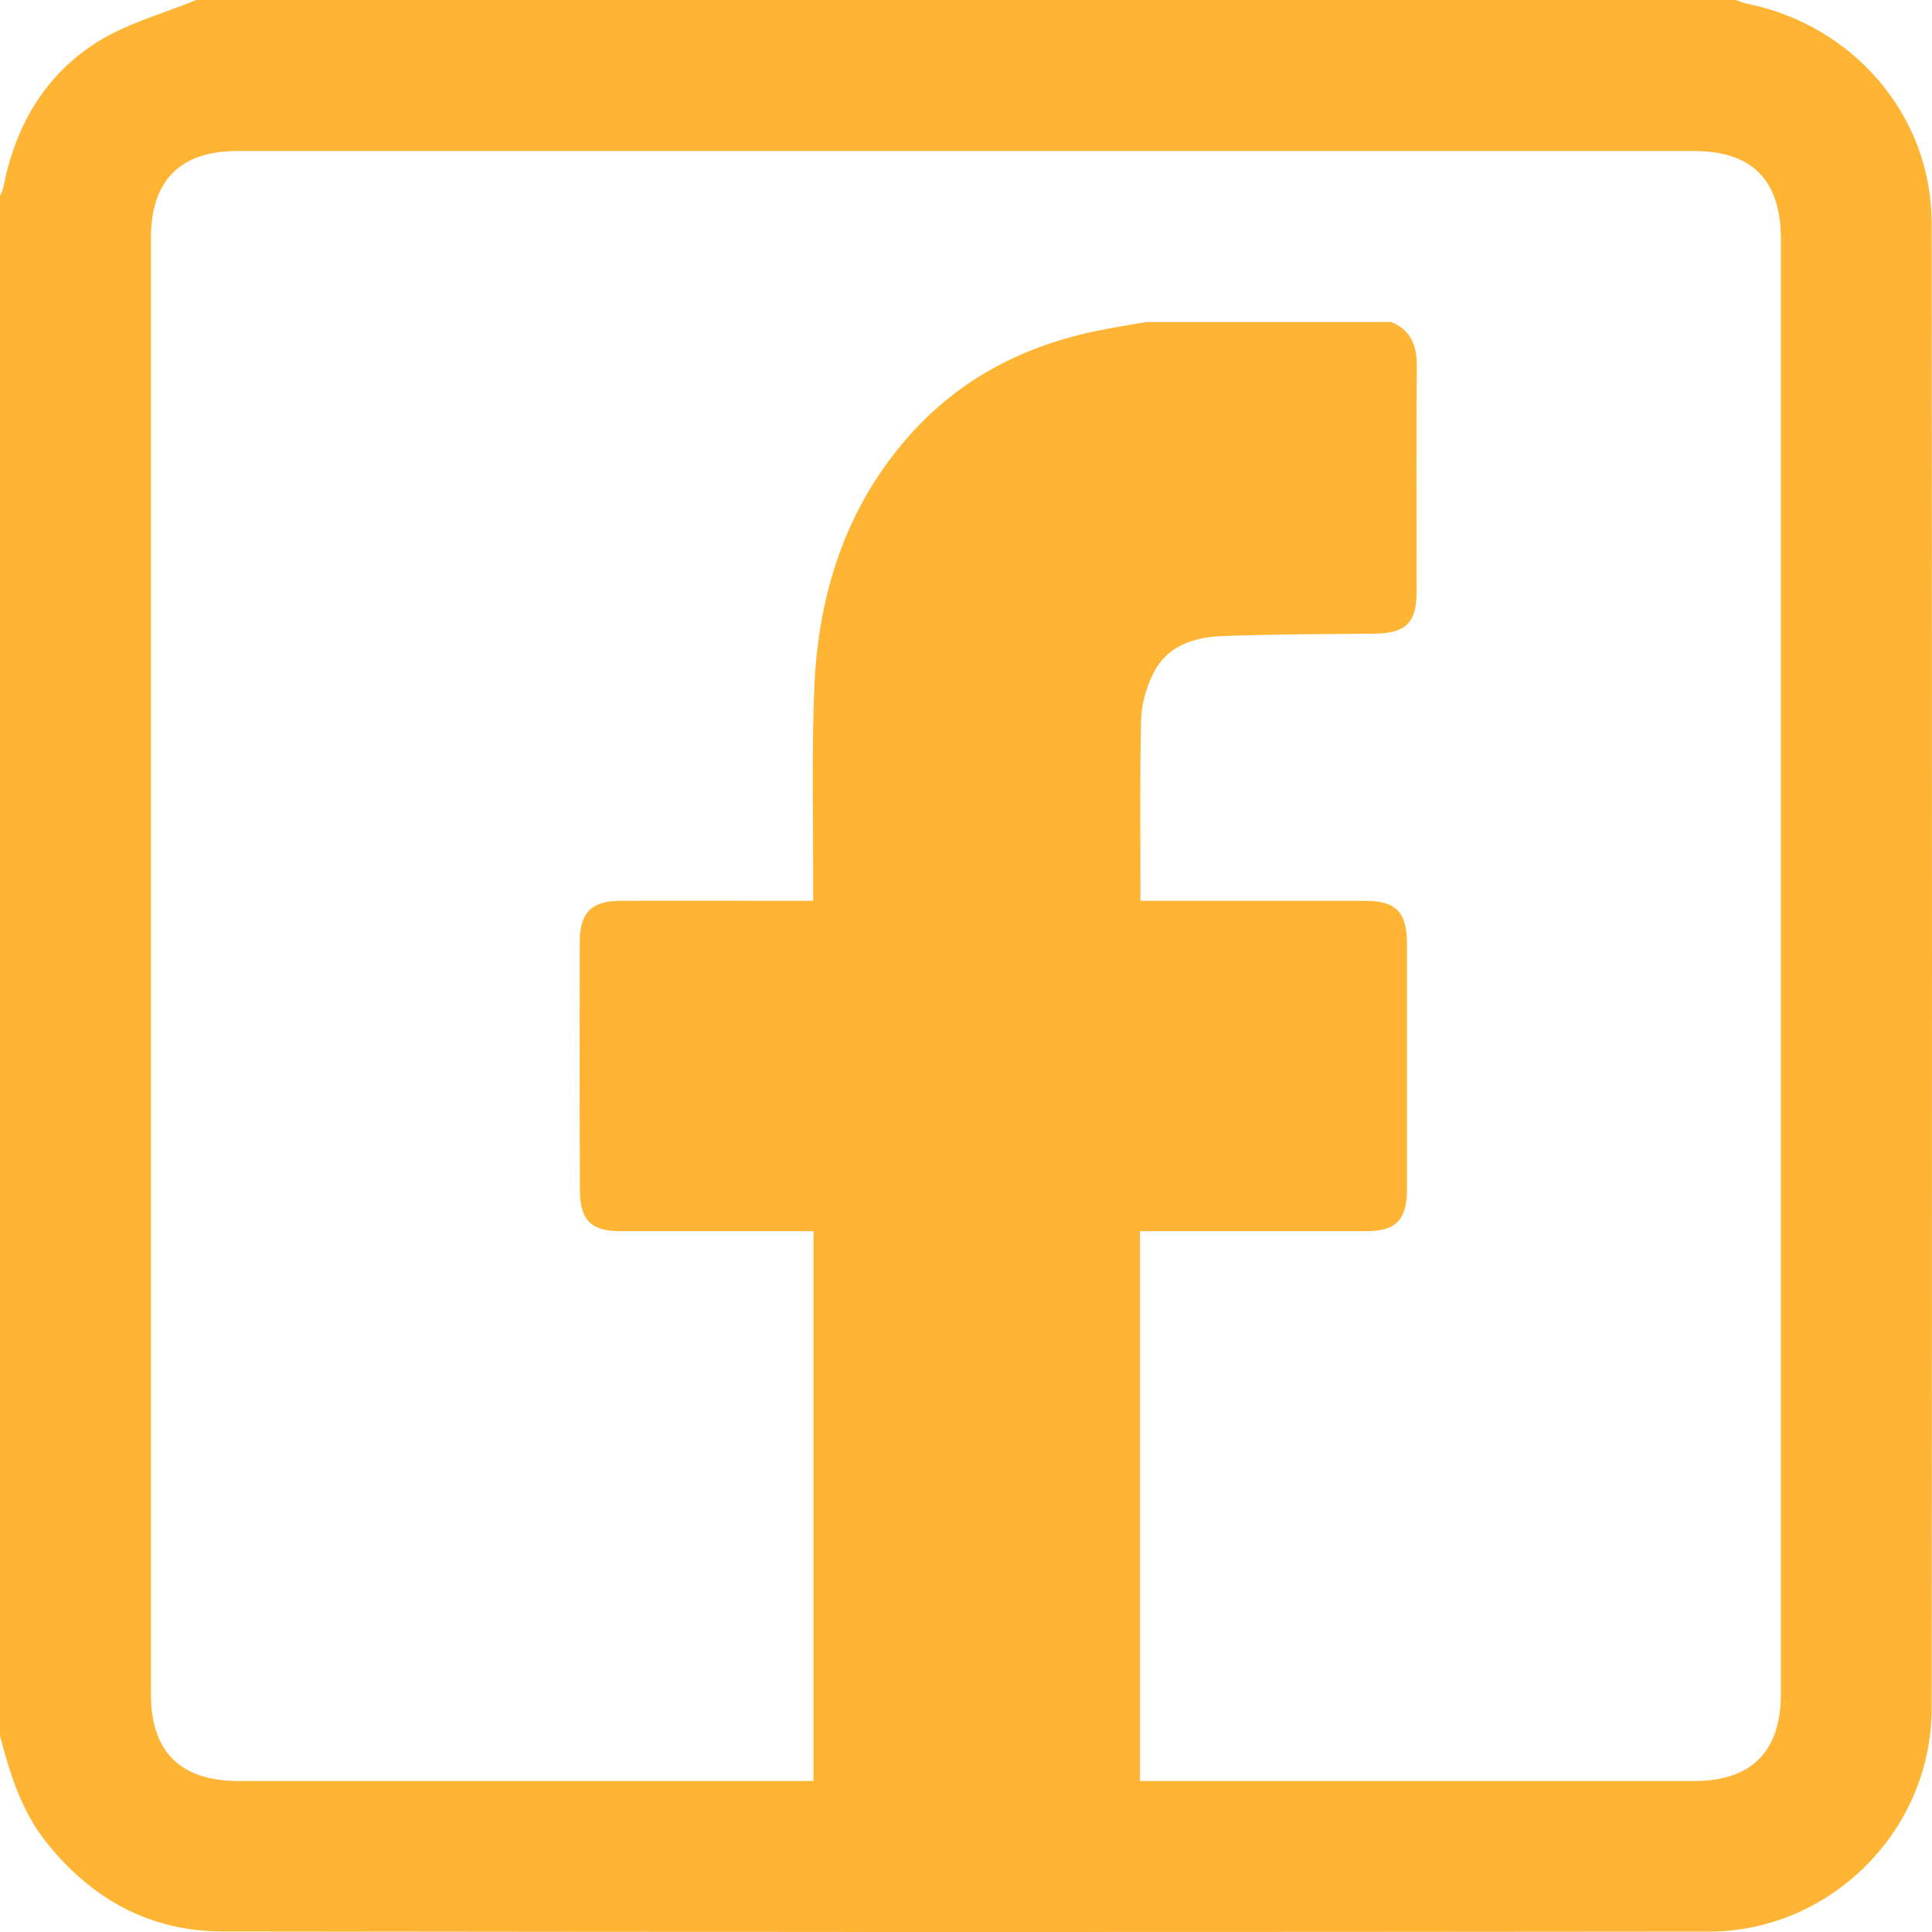 <svg width="25" height="25" viewBox="0 0 25 25" fill="none" xmlns="http://www.w3.org/2000/svg">
<path d="M0 22.46C0 15.819 0 9.179 0 2.539C0.016 2.494 0.038 2.452 0.047 2.406C0.202 1.623 0.584 0.968 1.258 0.544C1.646 0.301 2.109 0.177 2.539 0C9.179 0 15.819 0 22.459 0C22.512 0.017 22.563 0.04 22.617 0.05C23.99 0.331 24.993 1.502 24.995 2.88C25.001 9.291 25.002 15.702 24.995 22.113C24.993 23.687 23.688 24.993 22.113 24.995C15.703 25.002 9.292 25.002 2.881 24.993C1.938 24.992 1.178 24.571 0.594 23.831C0.273 23.425 0.127 22.947 0 22.46ZM23.045 12.494C23.045 9.362 23.045 6.23 23.045 3.097C23.045 2.33 22.673 1.954 21.915 1.954C15.634 1.954 9.354 1.954 3.073 1.954C2.331 1.954 1.953 2.335 1.953 3.083C1.953 9.364 1.953 15.645 1.953 21.925C1.953 22.667 2.336 23.046 3.083 23.046C9.364 23.046 15.644 23.046 21.925 23.046C22.666 23.046 23.045 22.663 23.045 21.915C23.045 18.775 23.045 15.634 23.045 12.494Z" fill="#FFB533"/>
<path d="M18.002 4.167C18.245 4.267 18.333 4.454 18.333 4.723C18.326 5.698 18.331 6.676 18.331 7.652C18.331 8.058 18.19 8.194 17.797 8.199C17.132 8.207 16.465 8.205 15.803 8.232C15.444 8.248 15.095 8.356 14.917 8.728C14.831 8.904 14.771 9.112 14.766 9.308C14.748 10.08 14.758 10.852 14.758 11.657C14.829 11.657 14.896 11.657 14.964 11.657C15.863 11.657 16.765 11.657 17.664 11.657C18.065 11.657 18.206 11.801 18.206 12.218C18.206 13.275 18.206 14.334 18.206 15.391C18.206 15.784 18.065 15.931 17.684 15.931C16.786 15.931 15.884 15.931 14.985 15.931C14.915 15.931 14.844 15.931 14.751 15.931C14.751 16.028 14.751 16.107 14.751 16.185C14.751 18.919 14.751 21.651 14.751 24.385C14.751 24.867 14.62 25 14.159 25C13.13 25 12.098 25 11.069 25C10.662 25 10.527 24.859 10.527 24.442C10.527 21.694 10.527 18.949 10.527 16.201C10.527 16.12 10.527 16.042 10.527 15.931C10.444 15.931 10.376 15.931 10.305 15.931C9.542 15.931 8.778 15.931 8.015 15.931C7.65 15.931 7.504 15.784 7.504 15.402C7.499 14.332 7.499 13.261 7.502 12.188C7.502 11.812 7.653 11.66 8.015 11.657C8.771 11.654 9.529 11.657 10.284 11.657C10.355 11.657 10.425 11.657 10.522 11.657C10.522 11.57 10.522 11.497 10.522 11.424C10.524 10.584 10.503 9.741 10.537 8.901C10.587 7.706 10.931 6.611 11.71 5.701C12.361 4.937 13.19 4.498 14.141 4.292C14.37 4.243 14.6 4.208 14.831 4.167C15.889 4.167 16.945 4.167 18.002 4.167Z" fill="#FFB533"/>
</svg>
